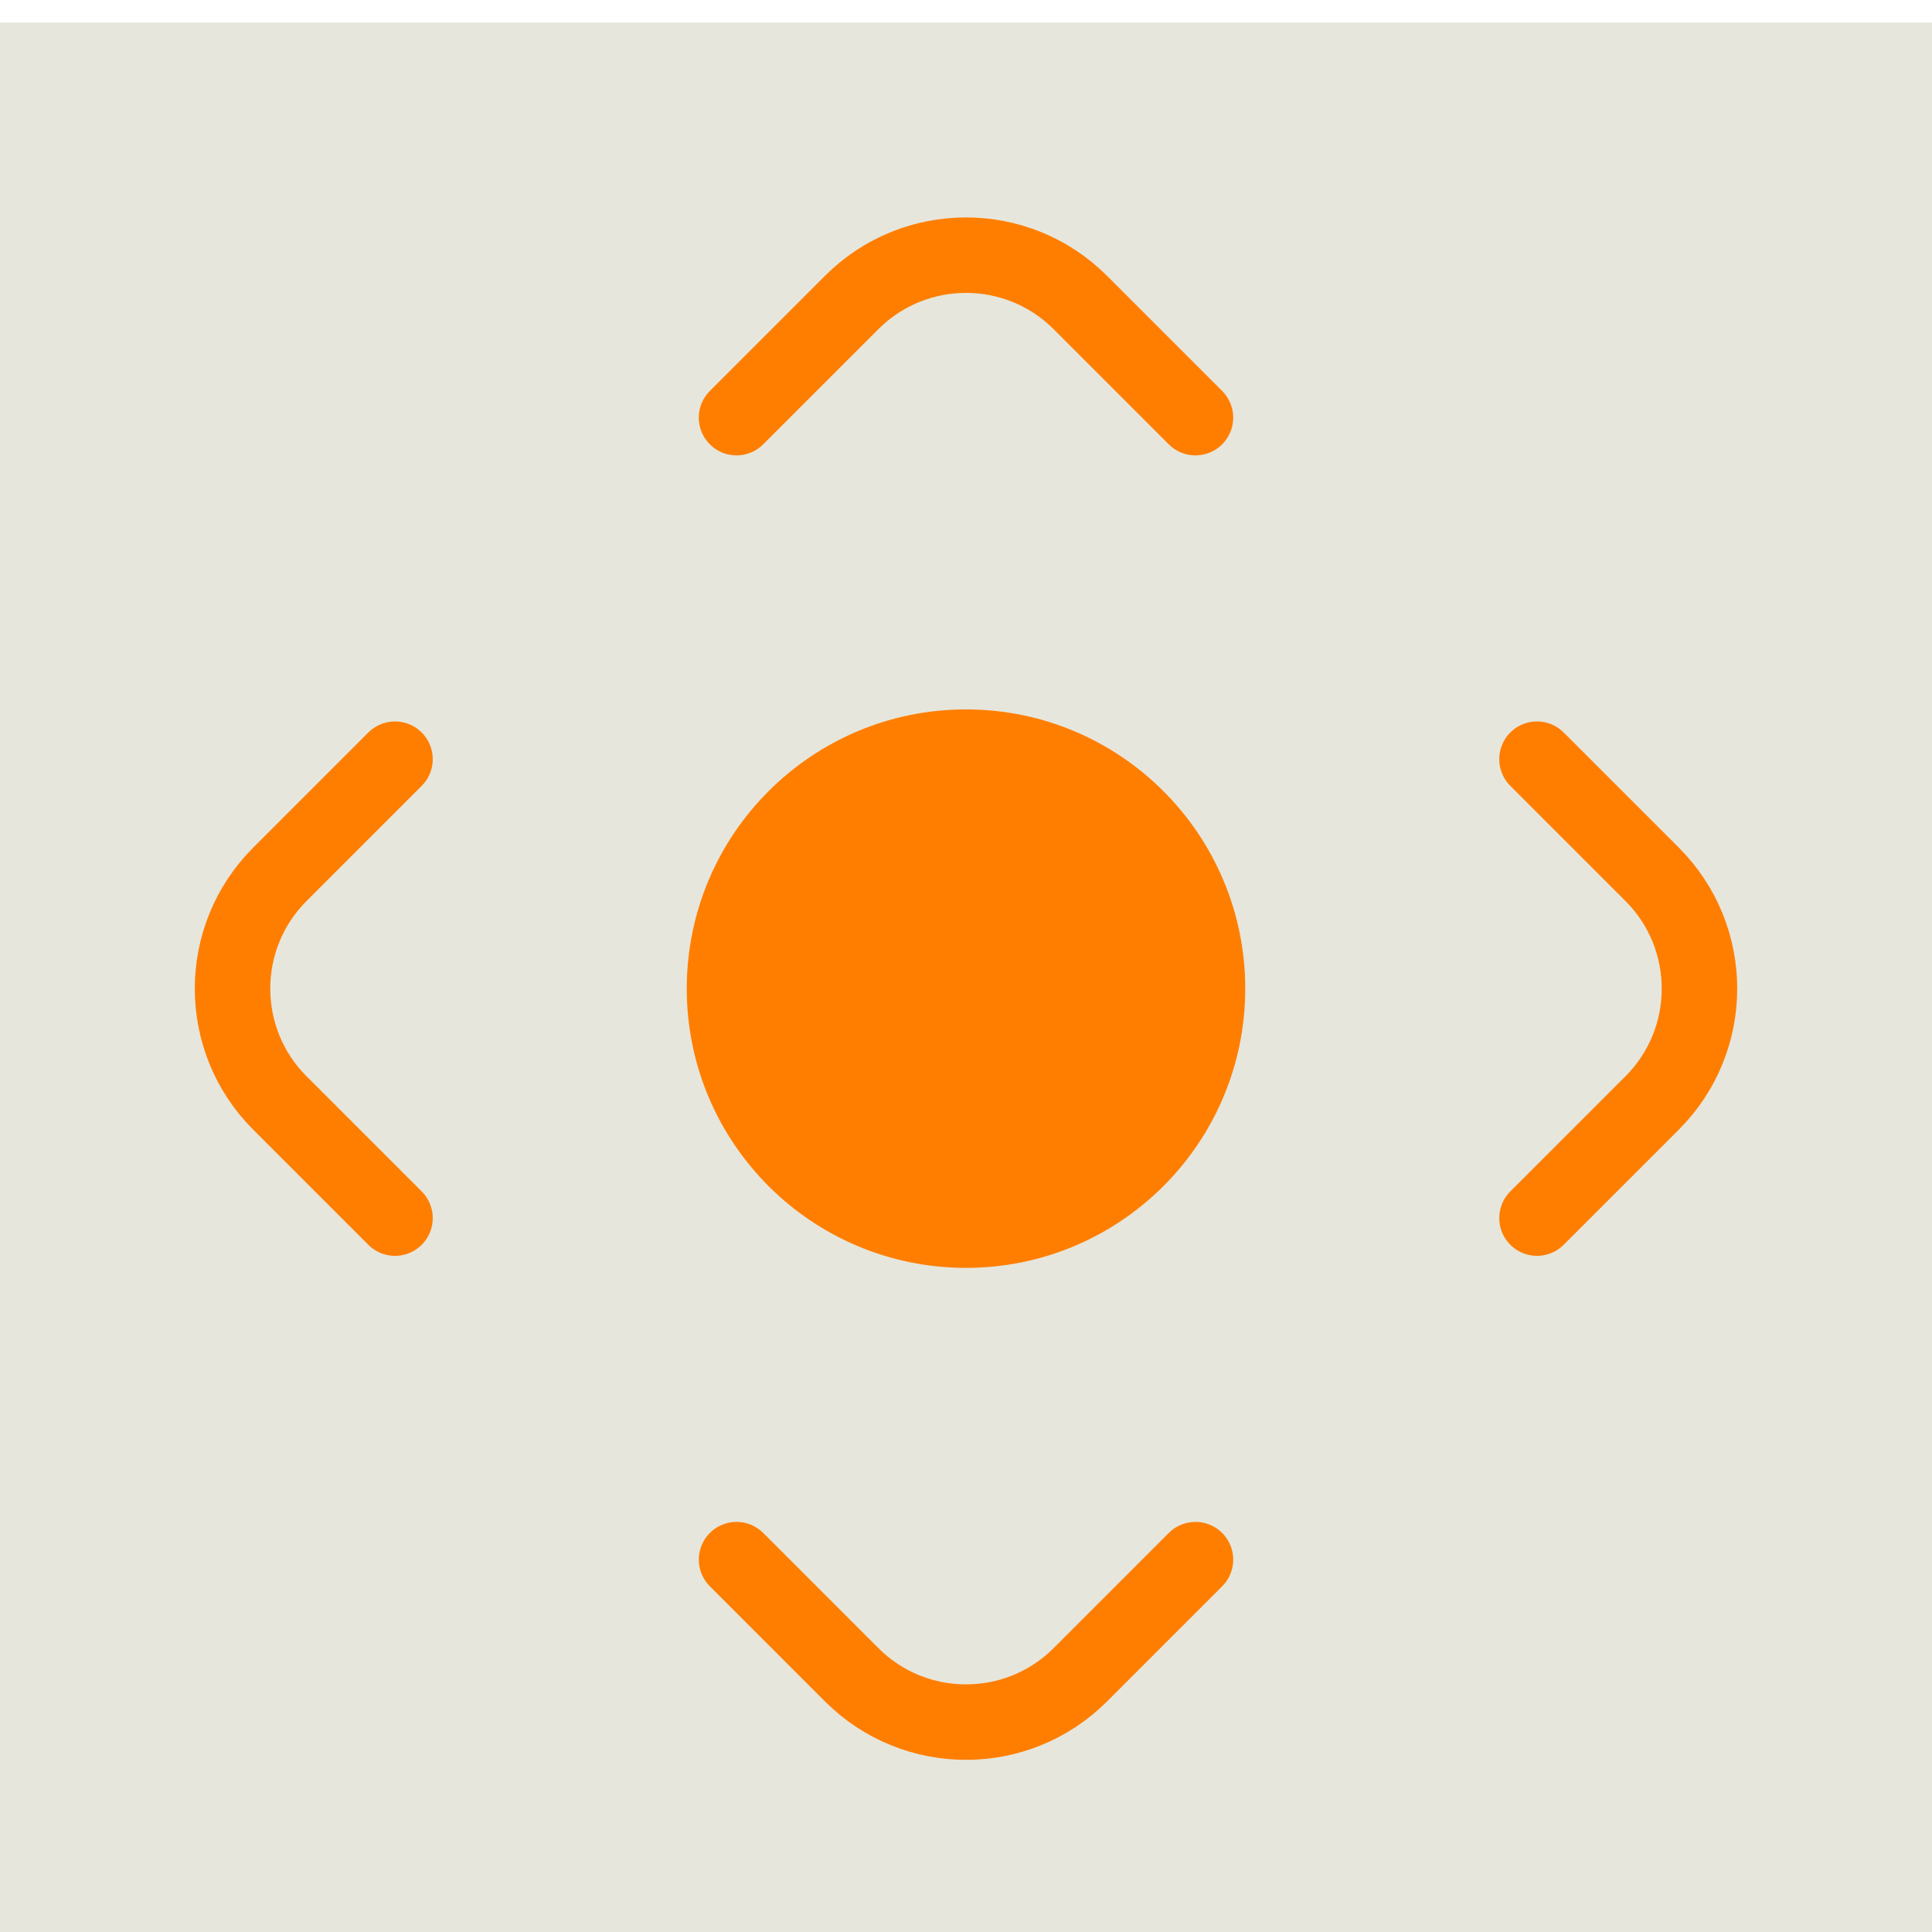 <?xml version="1.0" encoding="UTF-8"?>
<svg id="Master" xmlns="http://www.w3.org/2000/svg" viewBox="0 0 256 256">
  <g id="instrumento-moderate">
    <rect id="background" x="0" y="3" width="256" height="256" fill="#e6e6dc"/>
    <g id="vector">
      <path d="M52.34,161.406l-15.253-15.253c-8.368-8.368-8.368-21.936,0-30.305l15.253-15.253" fill="#e6e6dc" stroke="#ff7e00" stroke-linecap="round" stroke-linejoin="round" stroke-width="10"/>
      <path d="M158.406,206.66l-15.253,15.253c-8.368,8.368-21.936,8.368-30.305,0l-15.253-15.253" fill="#e6e6dc" stroke="#ff7e00" stroke-linecap="round" stroke-linejoin="round" stroke-width="10"/>
      <path d="M203.66,100.594l15.253,15.253c8.368,8.368,8.368,21.936,0,30.305l-15.253,15.253" fill="#e6e6dc" stroke="#ff7e00" stroke-linecap="round" stroke-linejoin="round" stroke-width="10"/>
      <path d="M97.594,55.34l15.253-15.253c8.368-8.368,21.936-8.368,30.305,0l15.253,15.253" fill="#e6e6dc" stroke="#ff7e00" stroke-linecap="round" stroke-linejoin="round" stroke-width="10"/>
      <circle cx="128" cy="131" r="32" fill="#ff7e00" stroke="#ff7e00" stroke-linecap="round" stroke-linejoin="round" stroke-width="10"/>
    </g>
  </g>
</svg>